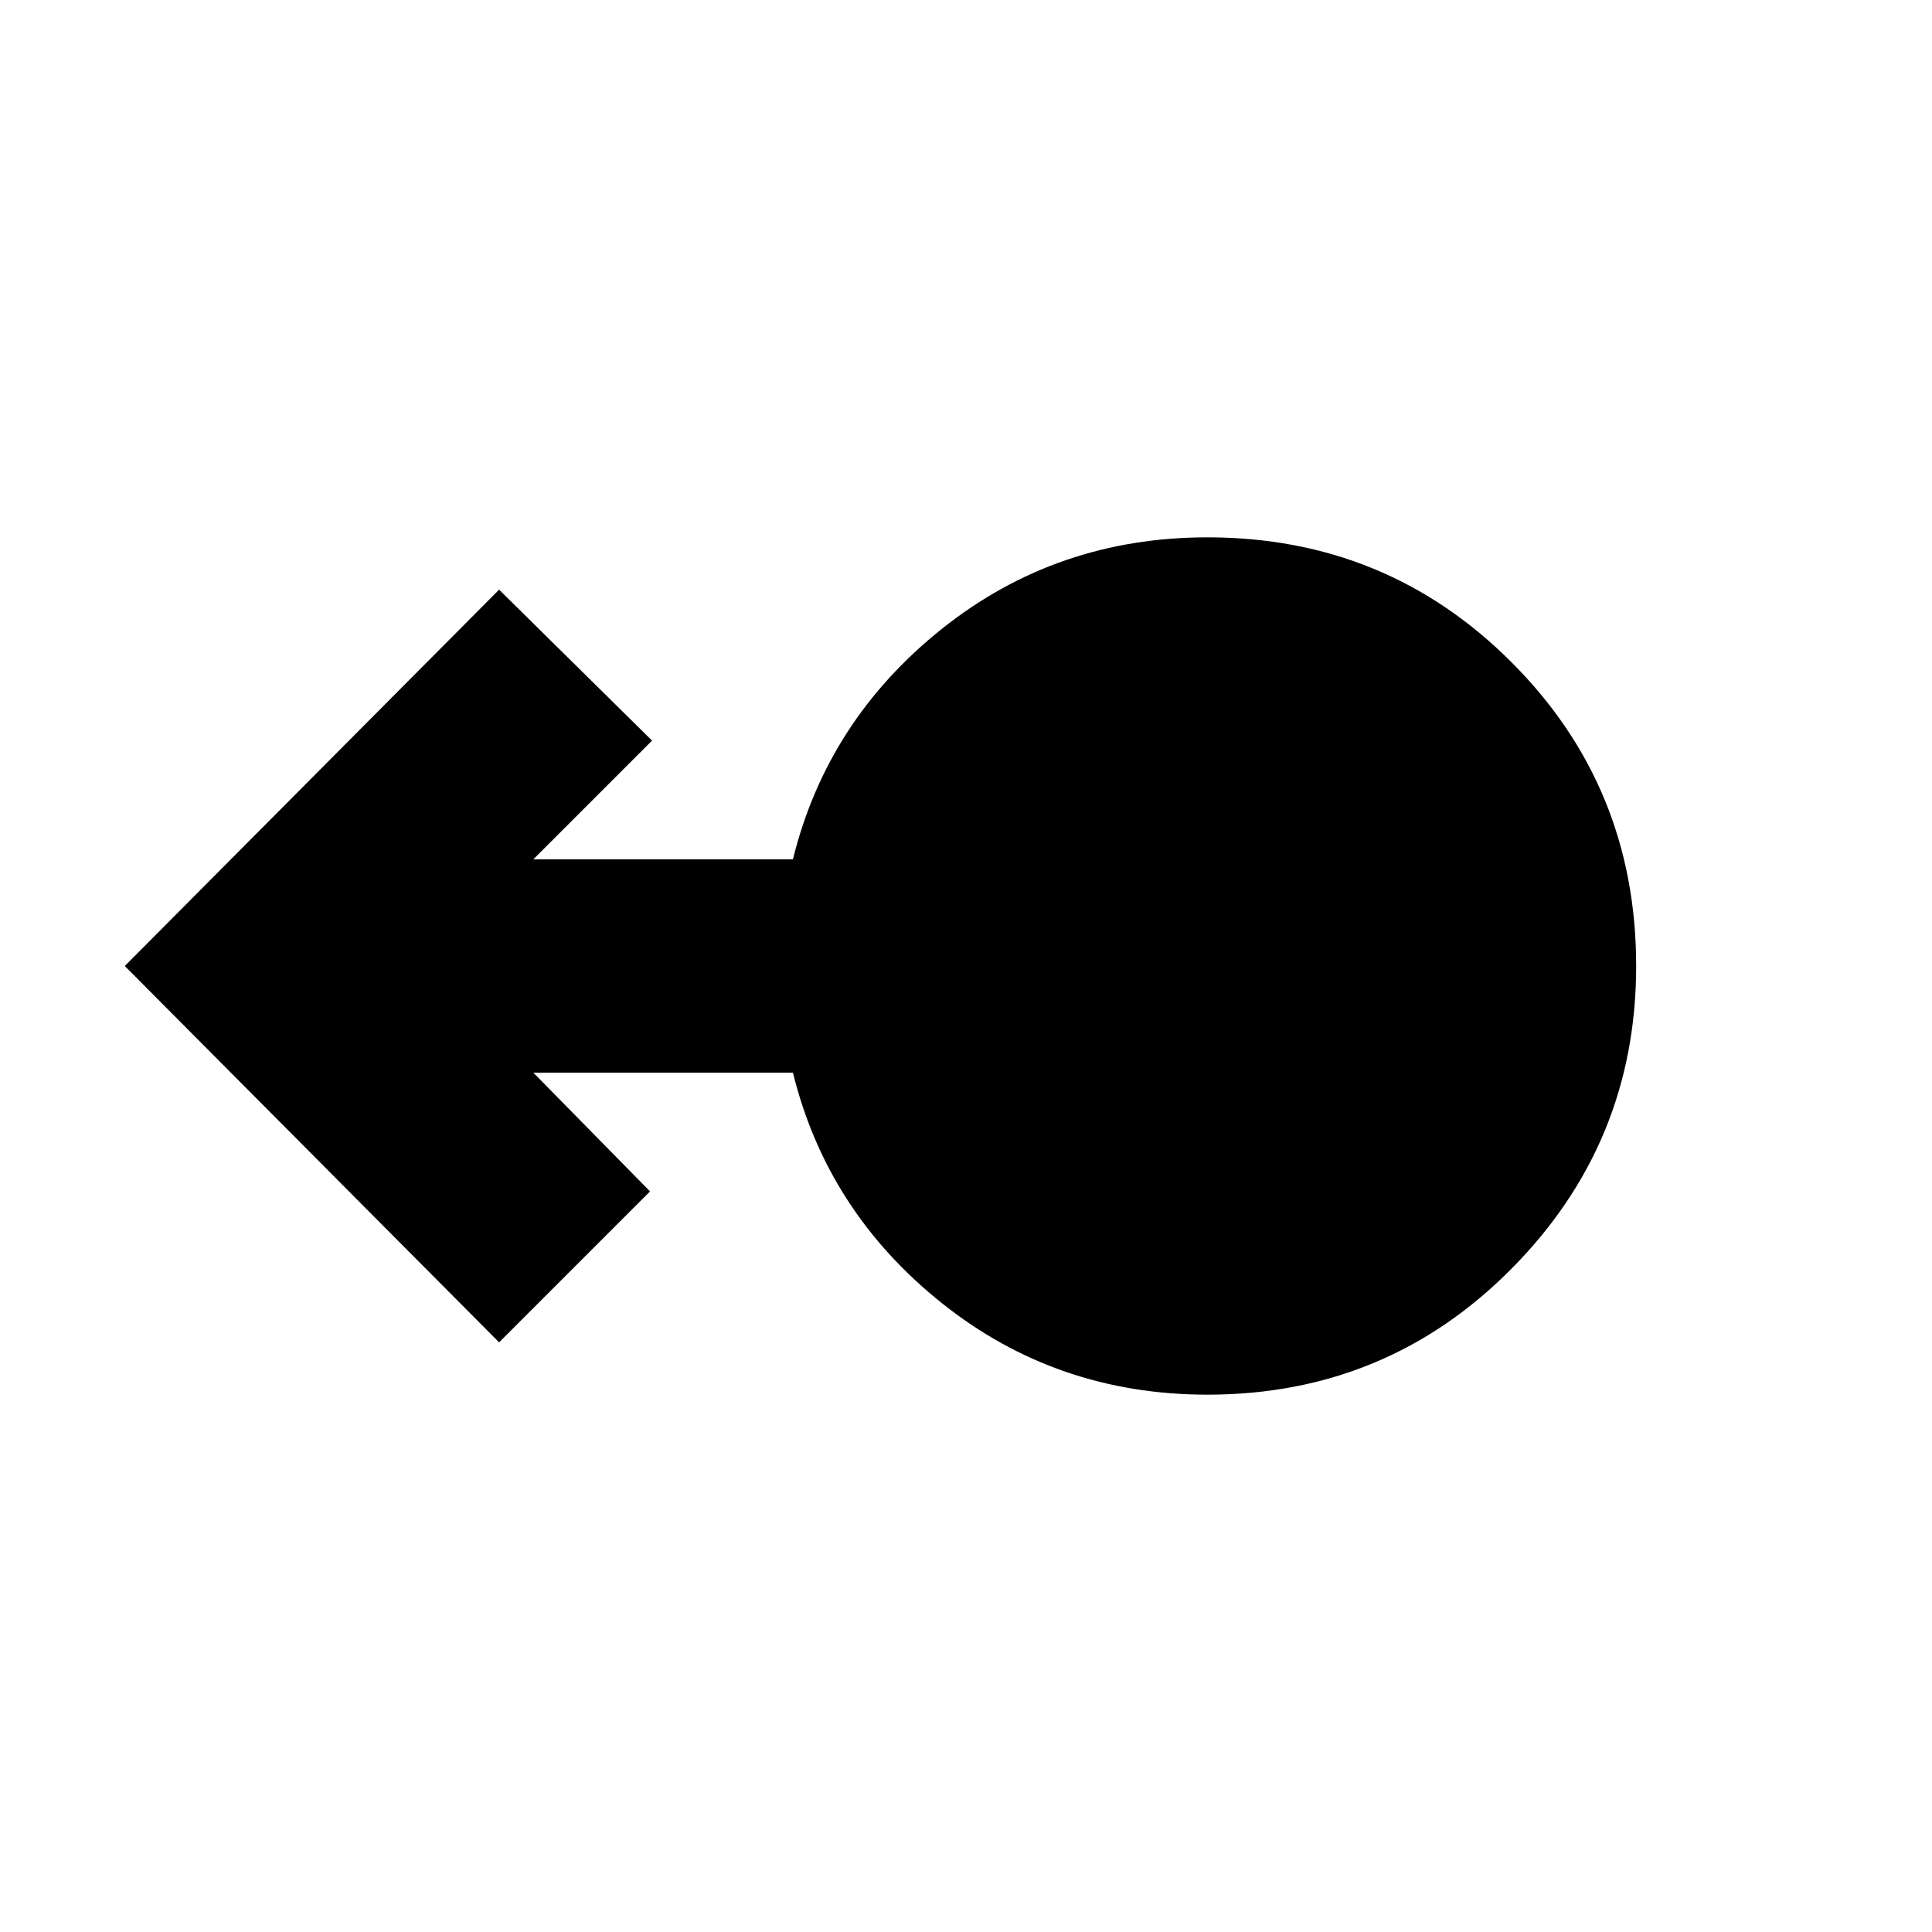 <svg xmlns="http://www.w3.org/2000/svg" height="24" width="24"><path d="M15 17.325q-1.875 0-3.3-1.137-1.425-1.138-1.85-2.863H6.625l1.45 1.475L6.2 16.675 1.55 12 6.2 7.325 8.1 9.2l-1.475 1.475H9.85q.425-1.725 1.85-2.863 1.425-1.137 3.3-1.137 2.225 0 3.775 1.55 1.55 1.55 1.55 3.775 0 2.2-1.55 3.762-1.55 1.563-3.775 1.563Z"/></svg>